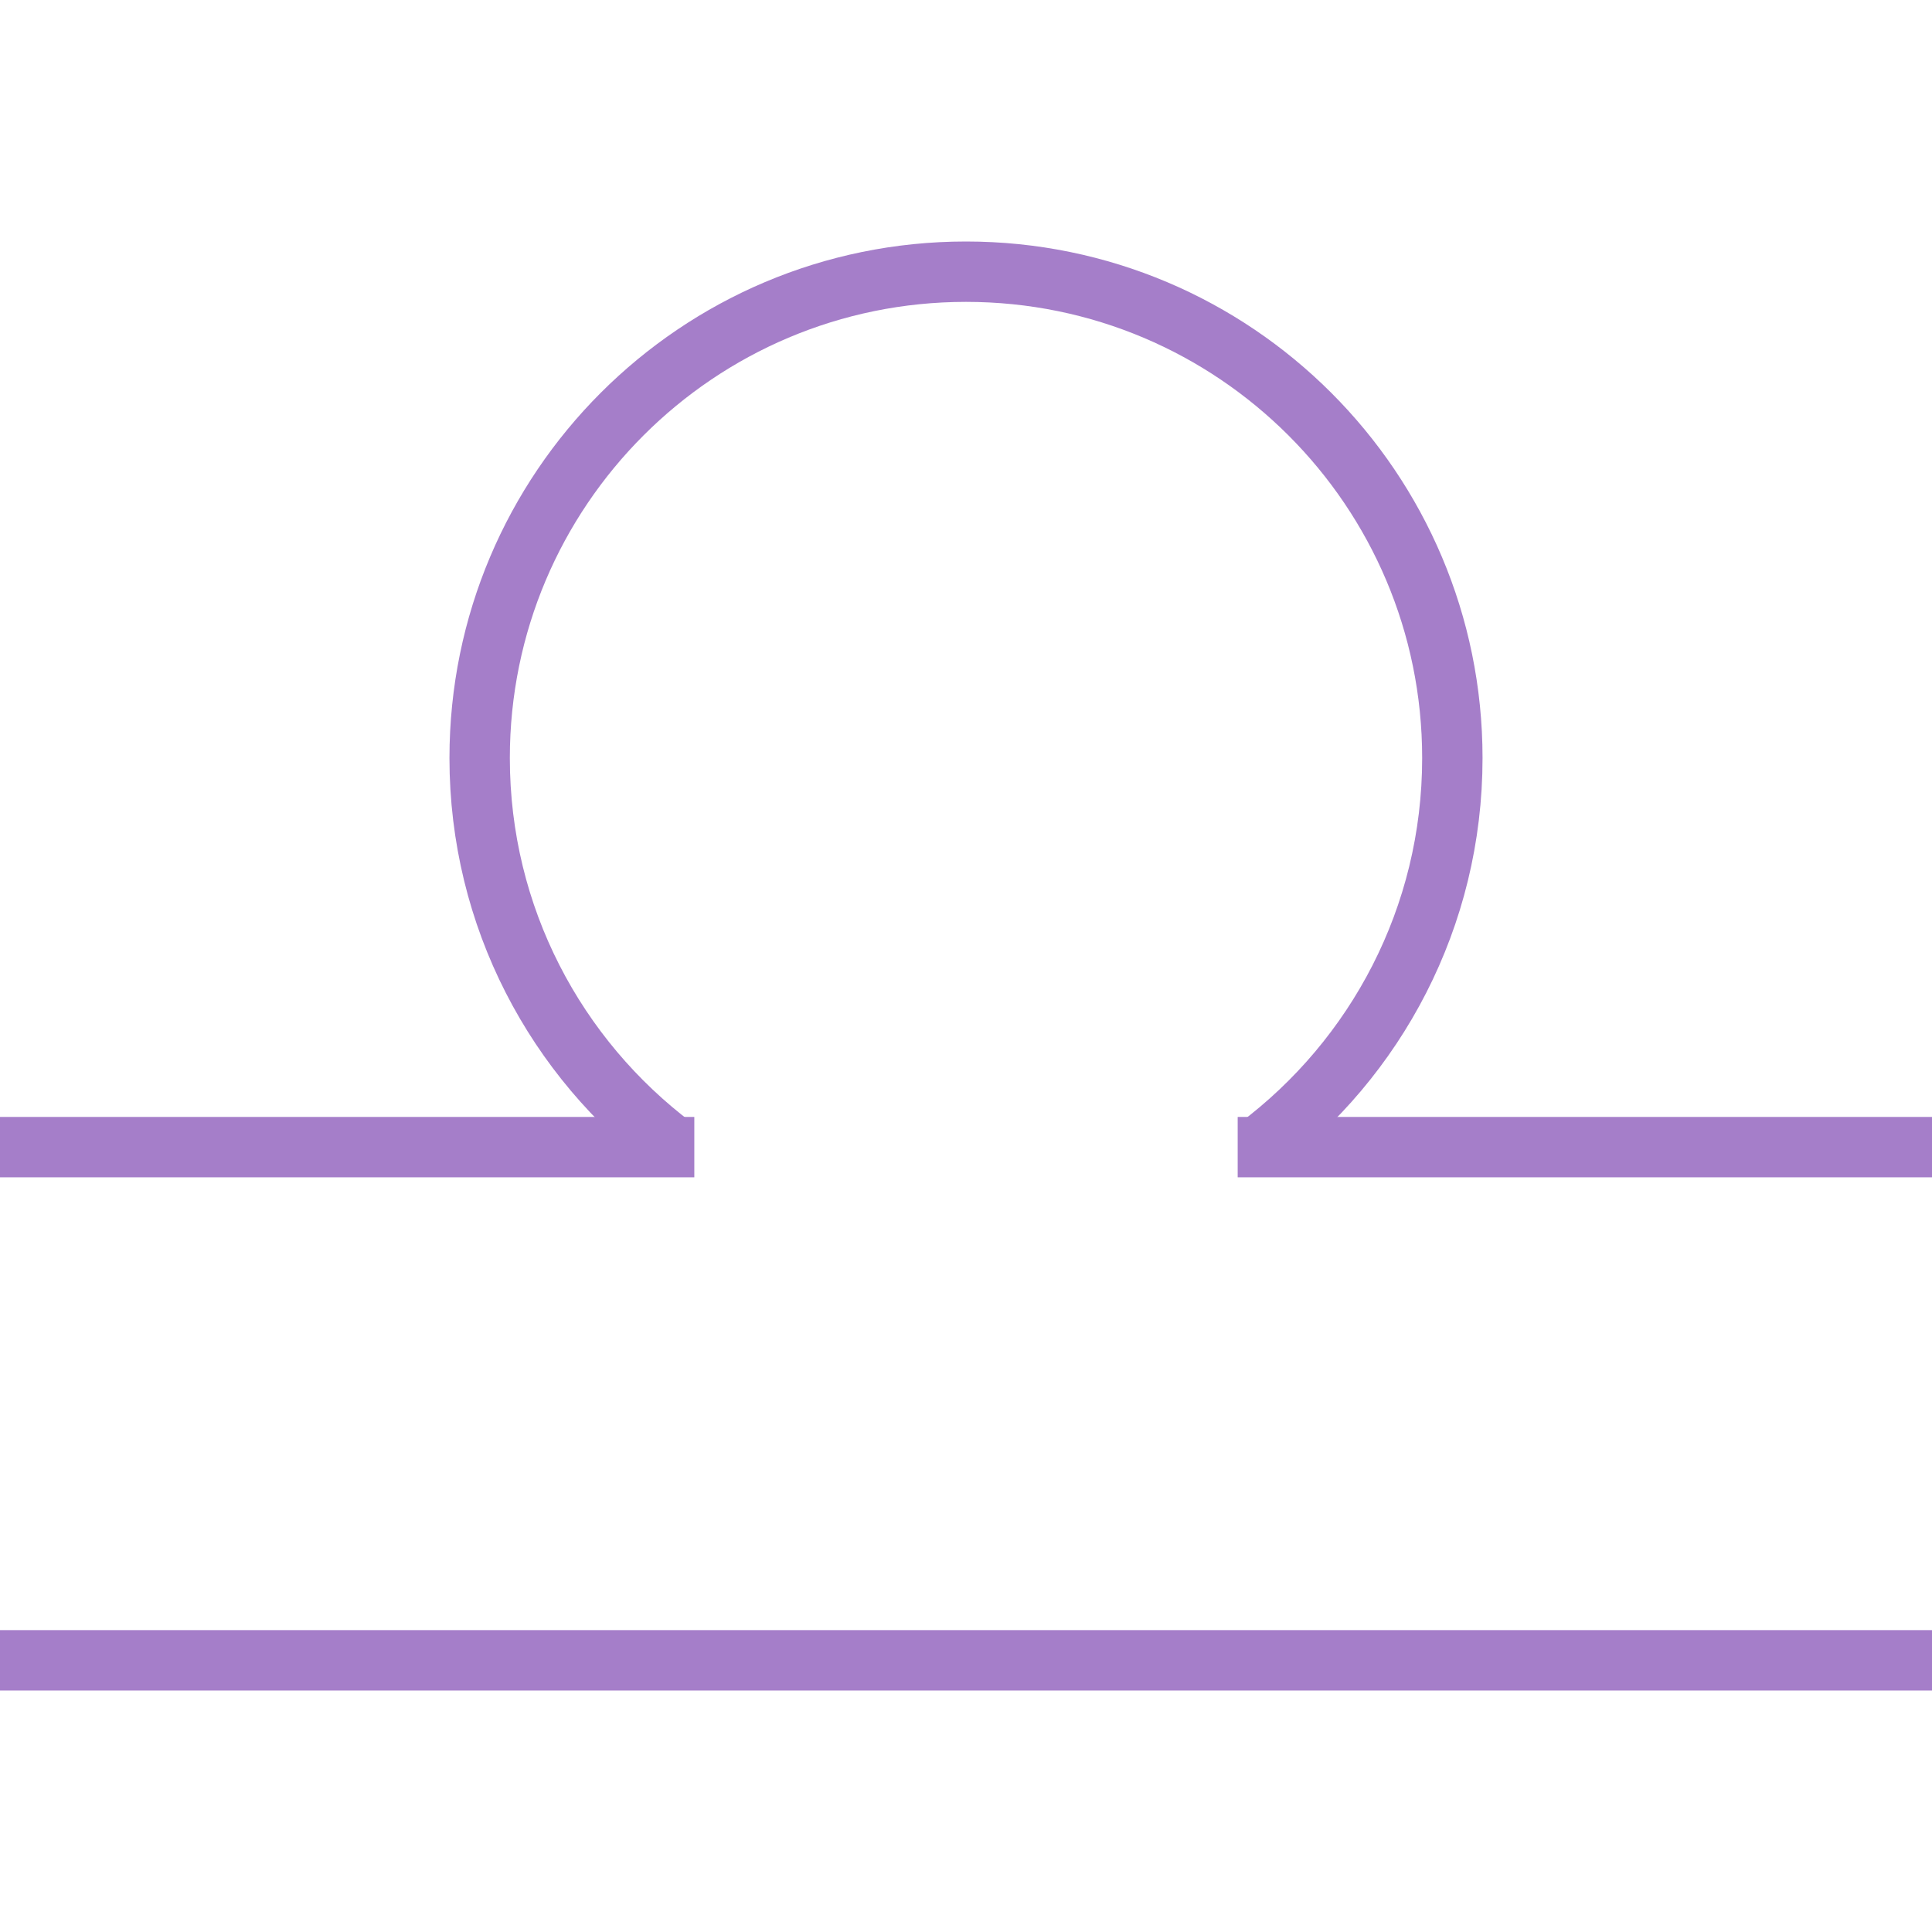 <?xml version="1.0" encoding="utf-8"?>
<!-- Generator: Adobe Illustrator 16.0.0, SVG Export Plug-In . SVG Version: 6.00 Build 0)  -->
<!DOCTYPE svg PUBLIC "-//W3C//DTD SVG 1.1//EN" "http://www.w3.org/Graphics/SVG/1.1/DTD/svg11.dtd">
<svg version="1.1" id="Layer_1" xmlns="http://www.w3.org/2000/svg" xmlns:xlink="http://www.w3.org/1999/xlink" x="0px" y="0px"
	 width="64px" height="64px" viewBox="0 0 64 64" enable-background="new 0 0 64 64" xml:space="preserve">
<path fill="none" stroke="#a57ec9" stroke-width="2" stroke-miterlimit="10" d="M41.667,38.002
	c3.913-2.939,6.444-7.619,6.444-12.891C48.111,16.213,40.897,9,32,9s-16.111,7.213-16.111,16.111c0,5.27,2.53,9.948,6.442,12.889"/>
<line fill="none" stroke="#a57ec9" stroke-width="2" stroke-miterlimit="10" x1="0" y1="38" x2="23" y2="38"/>
<line fill="none" stroke="#a57ec9" stroke-width="2" stroke-miterlimit="10" x1="41" y1="38" x2="64" y2="38"/>
<line fill="none" stroke="#a57ec9" stroke-width="2" stroke-miterlimit="10" x1="0" y1="55" x2="64" y2="55"/>
</svg>
